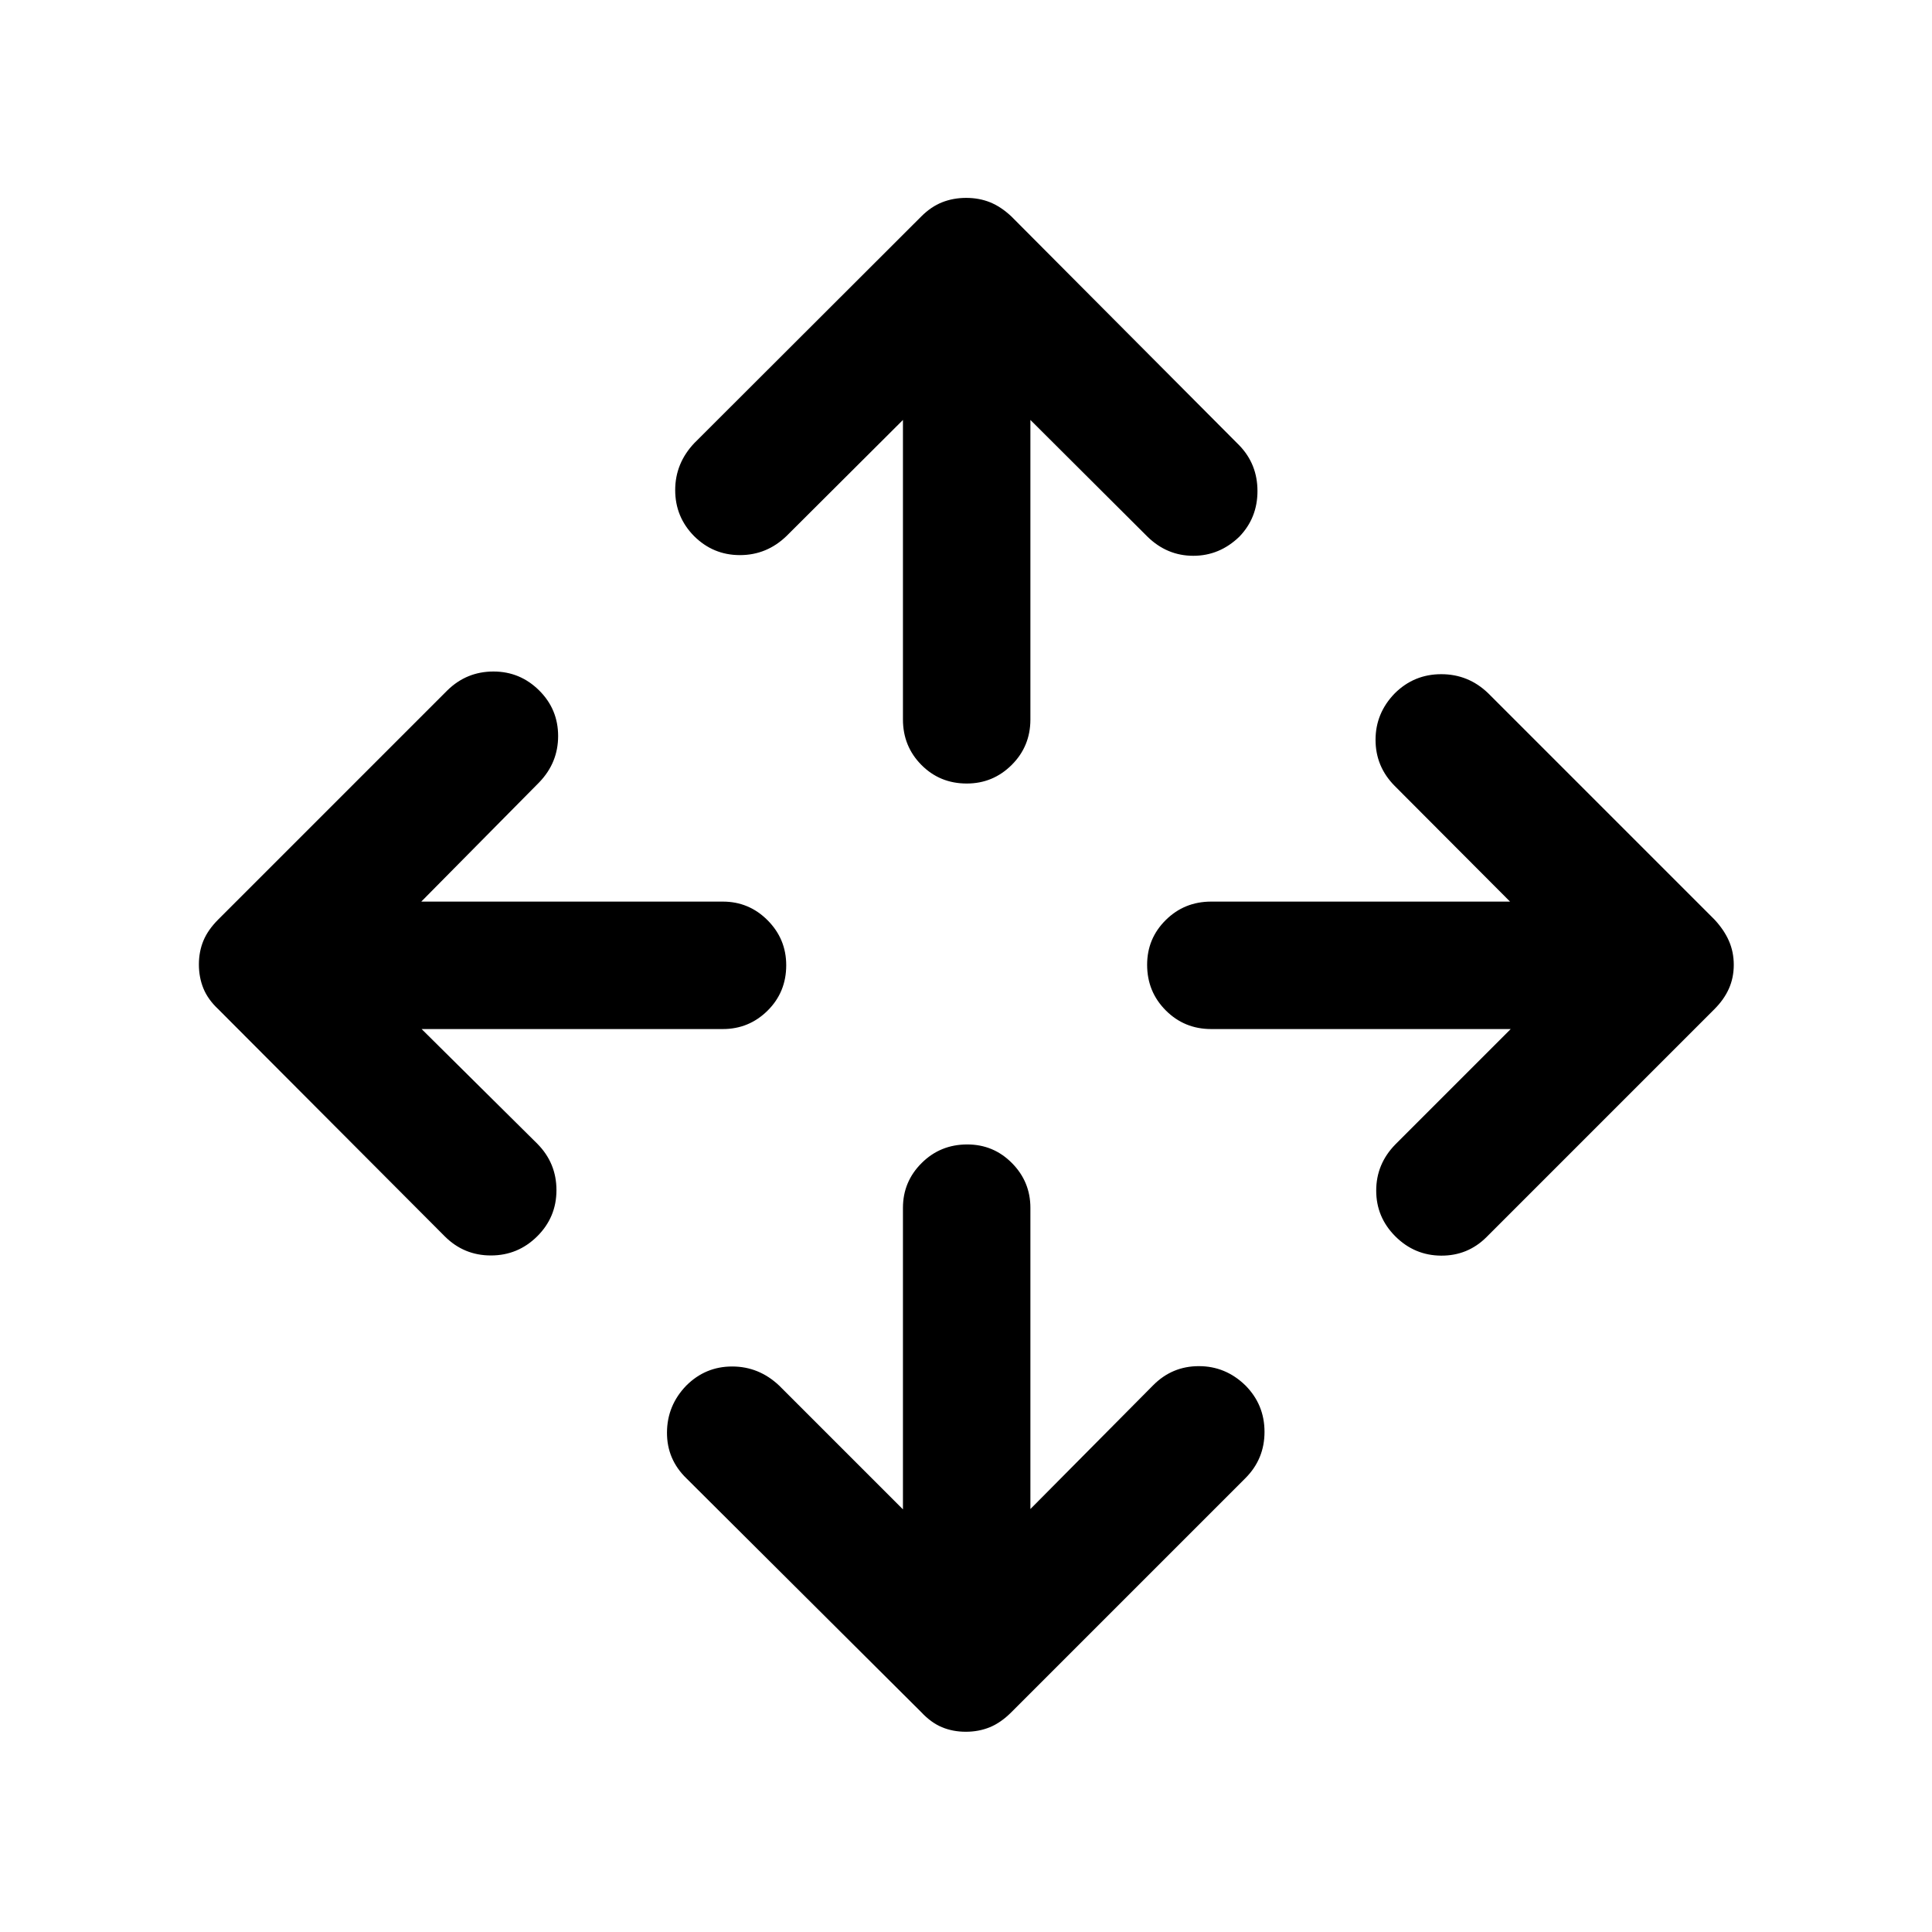 <svg xmlns="http://www.w3.org/2000/svg" height="40" viewBox="0 -960 960 960" width="40"><path d="M448.67-210v-149.83q0-13 9.28-22.25t22.67-9.25q13.05 0 22.21 9.25 9.17 9.25 9.17 22.25v149.66l61-61.5q9.42-9.5 22.71-9.5 13.29 0 23.12 9.57 9.5 9.57 9.5 23.09 0 13.51-9.5 23.01L502.5-109.17q-5.17 5.17-10.67 7.42-5.51 2.25-11.92 2.25t-11.83-2.25q-5.41-2.25-10.25-7.42L341.17-225.33q-9.84-9.5-9.75-22.92.08-13.42 9.58-23.25 9.5-9.5 22.81-9.5 13.3 0 23.36 9.5l61.5 61.5ZM209.5-448.67l57.5 57q9.5 9.59 9.5 23.05 0 13.45-9.57 22.95t-23 9.5q-13.43 0-22.93-9.5L108.5-458.5q-5.17-4.83-7.42-10.34-2.25-5.5-2.25-11.92 0-6.41 2.25-11.82 2.25-5.42 7.42-10.59L222.33-617q9.56-9.33 22.86-9.33 13.31 0 22.81 9.5 9.33 9.33 9.33 22.55T268-571.33L209.33-512h149.84q13 0 22.25 9.28 9.25 9.29 9.25 22.34 0 13.38-9.25 22.55-9.25 9.16-22.25 9.16H209.5Zm541.17 0H601.83q-13.33 0-22.58-9.28-9.25-9.28-9.25-22.67 0-13.05 9.25-22.21 9.25-9.17 22.58-9.17h148.5L693-569.5q-9.5-9.59-9.5-22.88t9.57-23.12q9.57-9.5 23.08-9.5 13.52 0 23.35 9.5l112.33 112.33q4.84 5.17 7.25 10.68 2.42 5.5 2.42 11.91t-2.42 11.83q-2.41 5.42-7.25 10.25L738.67-345.33q-9.34 9.33-22.59 9.25-13.25-.09-22.75-9.59t-9.5-22.72q0-13.22 9.5-22.94l57.34-57.34Zm-302-302.66-57.84 57.66q-9.83 9.5-23.16 9.5-13.34 0-22.84-9.5-9.33-9.5-9.33-22.8 0-13.31 9.5-23.36L457.83-852.5q4.84-4.83 10.34-7 5.51-2.17 11.92-2.17t11.83 2.17q5.41 2.17 10.58 7l113.33 113.83q9 9.34 9 22.67 0 13.33-9 22.67-9.83 9.5-22.89 9.5-13.05 0-22.77-9.5l-58.17-58v148.83q0 13.33-9.28 22.58-9.29 9.25-22.34 9.25-13.38 0-22.55-9.25-9.16-9.25-9.16-22.58v-148.83Z"/></svg>